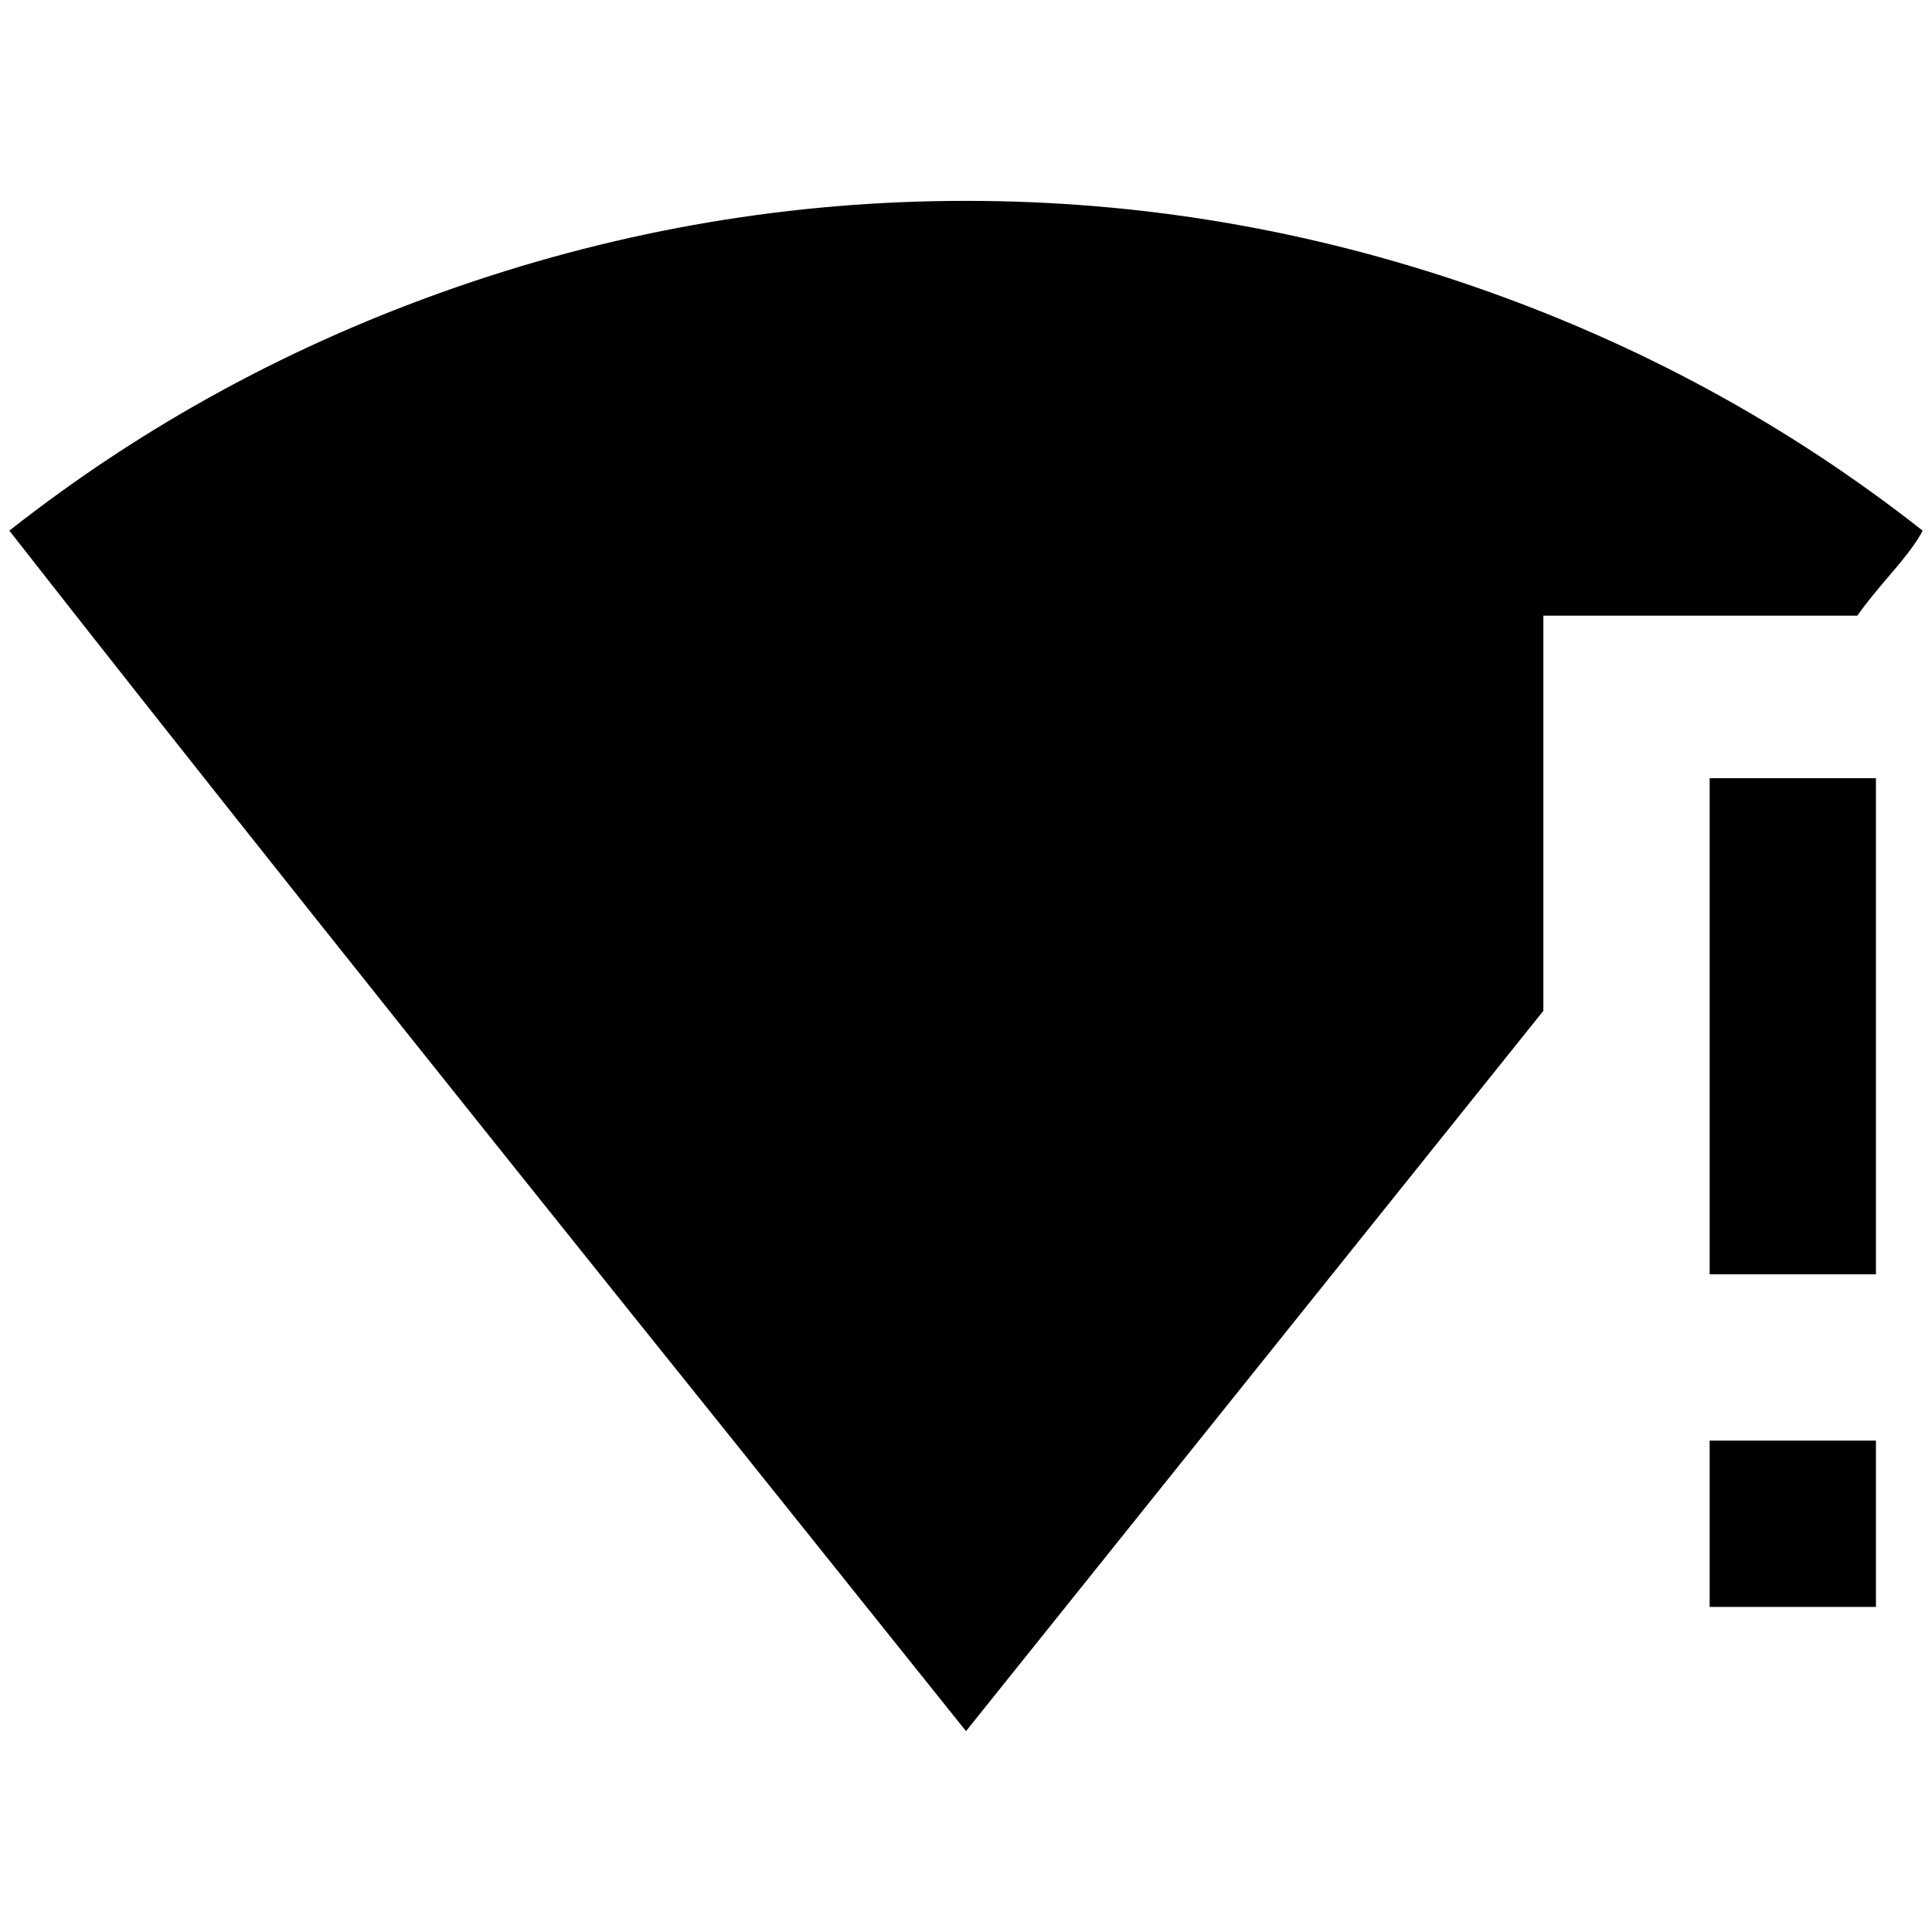 <?xml version="1.0" standalone="no"?>
<!DOCTYPE svg PUBLIC "-//W3C//DTD SVG 1.1//EN" "http://www.w3.org/Graphics/SVG/1.1/DTD/svg11.dtd" >
<svg xmlns="http://www.w3.org/2000/svg" xmlns:xlink="http://www.w3.org/1999/xlink" version="1.1" width="2048" height="2048" viewBox="-10 0 2068 2048">
   <path fill="currentColor"
d="M1024 205q-278 0 -543 91.5t-481 261.5q269 344 775 974l249 311l618 -771v-423h336q12 -17 37 -46t33 -45q-216 -170 -481 -261.5t-543 -91.5zM1820 823v531h178v-531h-178zM1820 1532v178h178v-178h-178z" />
</svg>
